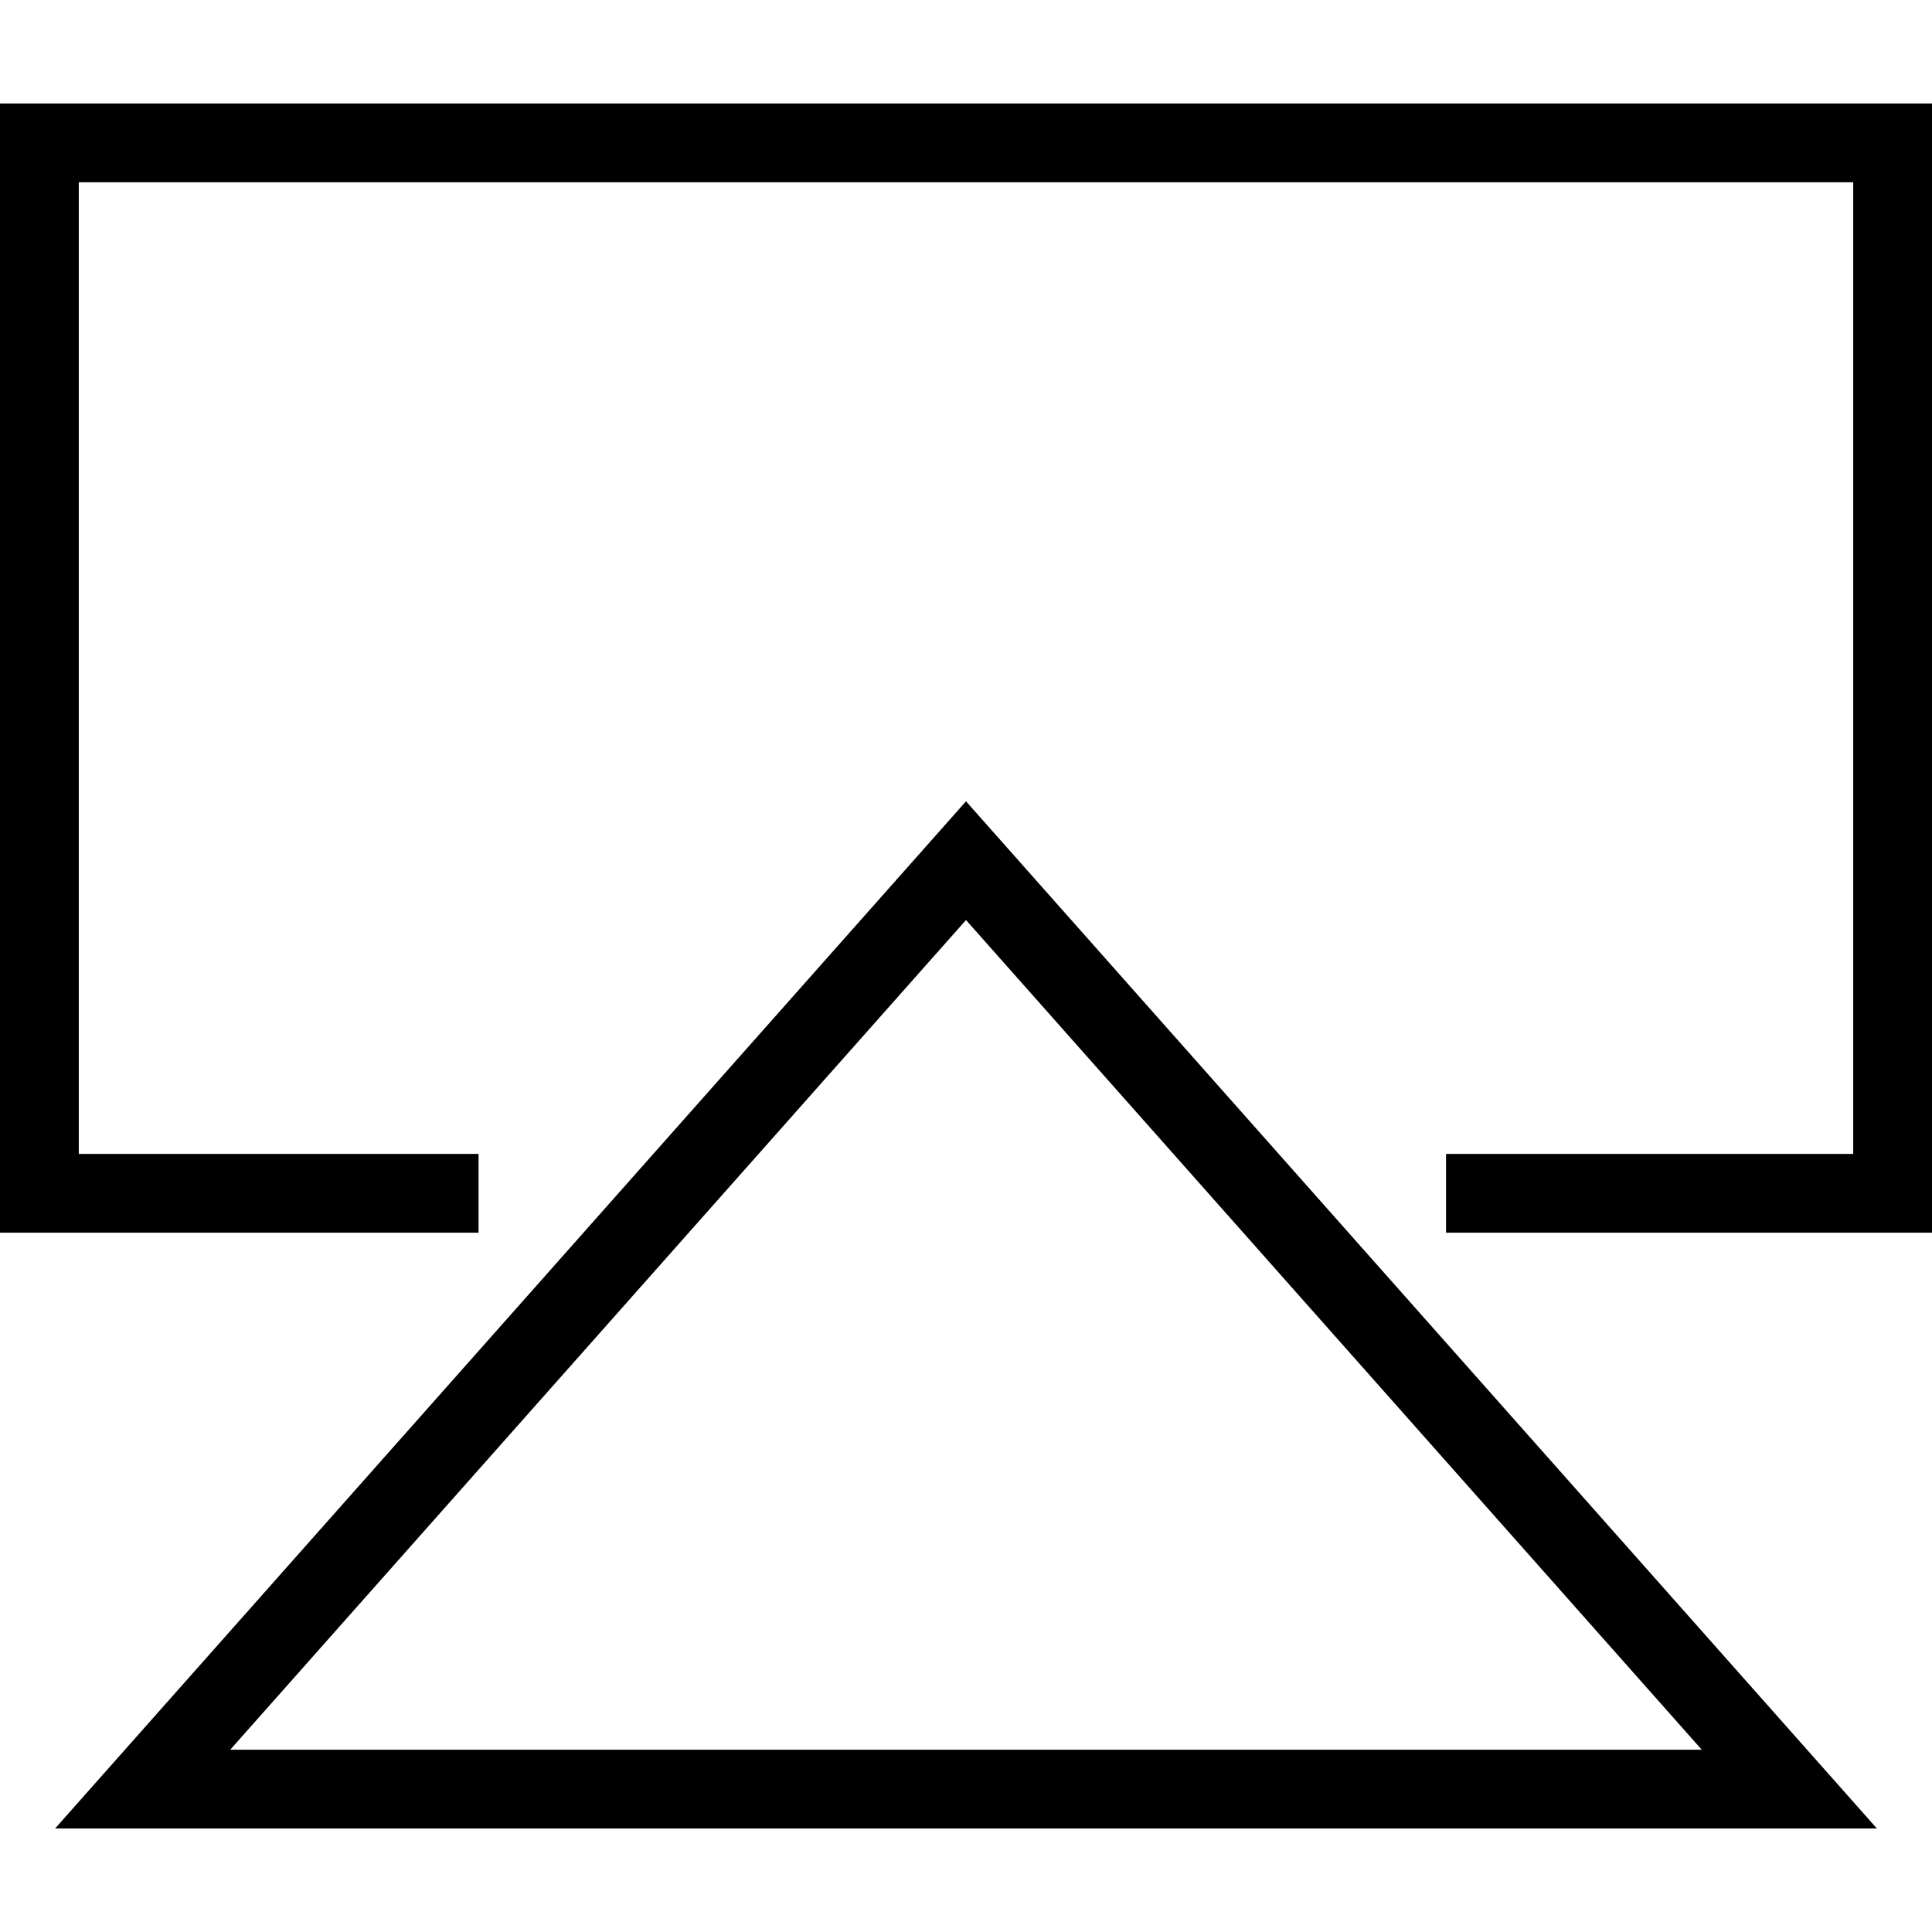 <?xml version="1.0" encoding="iso-8859-1"?>
<!-- Generator: Adobe Illustrator 19.1.0, SVG Export Plug-In . SVG Version: 6.00 Build 0)  -->
<svg version="1.1" id="Capa_1" xmlns="http://www.w3.org/2000/svg" xmlns:xlink="http://www.w3.org/1999/xlink" x="0px" y="0px"
	 viewBox="0 0 367.852 367.852" style="enable-background:new 0 0 367.852 367.852;" xml:space="preserve">
<g>
	<g>
		<polygon points="0,19.704 0,234.704 91.117,234.704 91.117,219.704 15,219.704 15,34.704 352.852,34.704 352.852,219.704 
			275.326,219.704 275.326,234.704 367.852,234.704 367.852,19.704 		"/>
		<path d="M10.486,348.147h346.879l-173.439-195.58L10.486,348.147z M43.836,333.147l140.09-157.973l140.09,157.973H43.836z"/>
	</g>
	<g>
	</g>
	<g>
	</g>
	<g>
	</g>
	<g>
	</g>
	<g>
	</g>
	<g>
	</g>
	<g>
	</g>
	<g>
	</g>
	<g>
	</g>
	<g>
	</g>
	<g>
	</g>
	<g>
	</g>
	<g>
	</g>
	<g>
	</g>
	<g>
	</g>
</g>
<g>
</g>
<g>
</g>
<g>
</g>
<g>
</g>
<g>
</g>
<g>
</g>
<g>
</g>
<g>
</g>
<g>
</g>
<g>
</g>
<g>
</g>
<g>
</g>
<g>
</g>
<g>
</g>
<g>
</g>
</svg>
